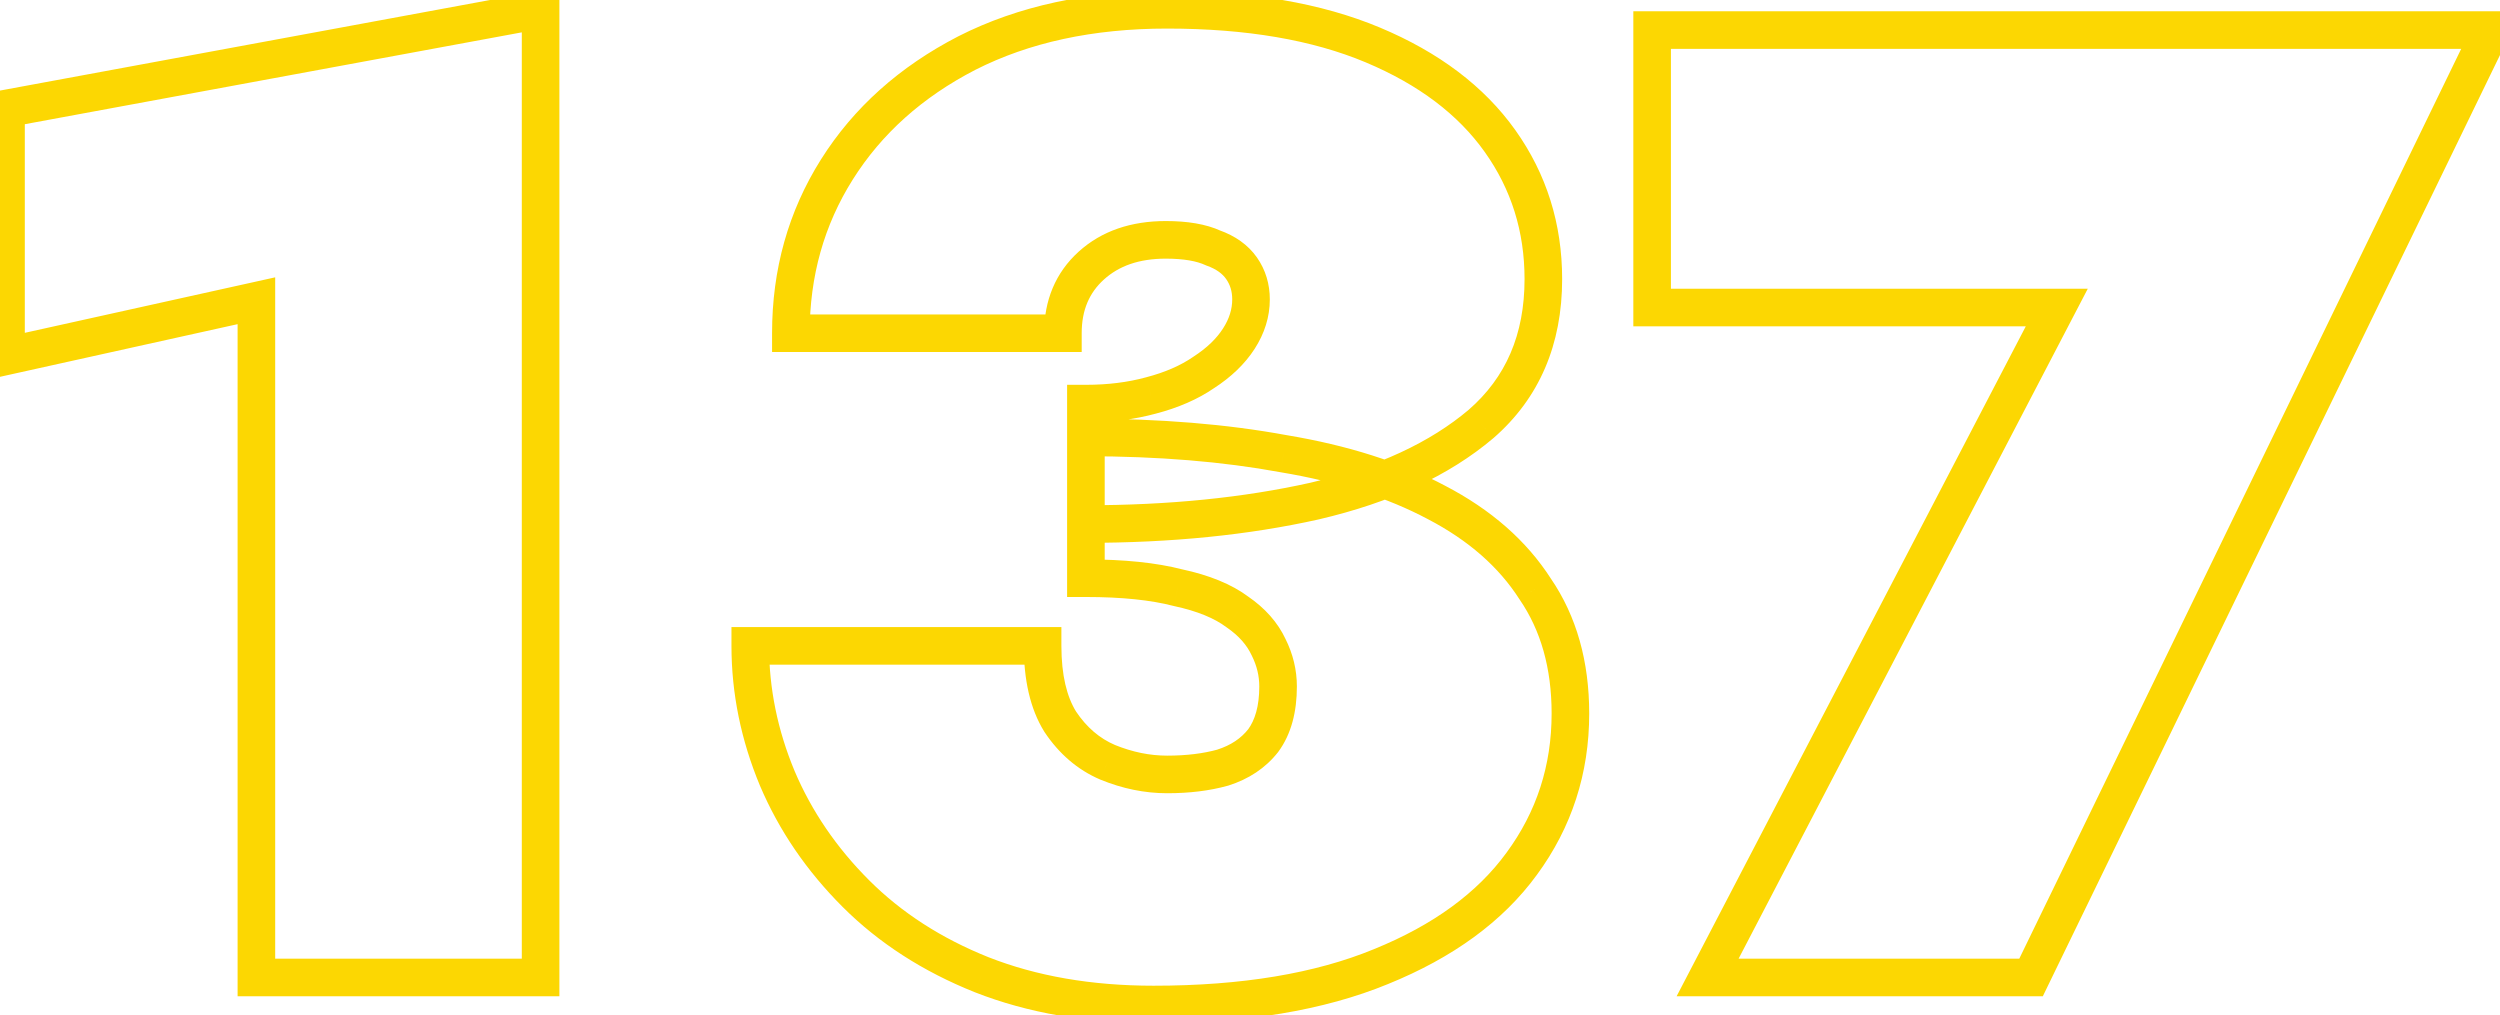 <svg width="133" height="54" viewBox="0 0 133 54" fill="none" xmlns="http://www.w3.org/2000/svg">
<path d="M0.32 18.952H-0.68V20.198L0.536 19.928L0.32 18.952ZM13.64 16H14.64V14.754L13.424 15.024L13.64 16ZM13.64 52H12.64V53H13.64V52ZM28.76 52V53H29.76V52H28.76ZM28.76 0.52H29.76V-0.682L28.578 -0.463L28.76 0.52ZM0.32 5.776L0.138 4.793L-0.68 4.944V5.776H0.32ZM0.536 19.928L13.856 16.976L13.424 15.024L0.104 17.976L0.536 19.928ZM12.64 16V52H14.64V16H12.64ZM13.64 53H28.76V51H13.64V53ZM29.76 52V0.52H27.76V52H29.76ZM28.578 -0.463L0.138 4.793L0.502 6.759L28.942 1.503L28.578 -0.463ZM-0.68 5.776V18.952H1.32V5.776H-0.68ZM57.77 27.88H56.77V28.88H57.77V27.88ZM69.938 26.656L70.157 27.632L70.166 27.63L69.938 26.656ZM78.794 22.552L79.441 23.315L79.451 23.307L78.794 22.552ZM73.034 2.392L72.648 3.314H72.648L73.034 2.392ZM51.434 2.824L50.981 1.932L50.976 1.935L51.434 2.824ZM44.522 9.016L45.369 9.549L44.522 9.016ZM42.074 17.728H41.074V18.728H42.074V17.728ZM56.546 17.728V18.728H57.546V17.728H56.546ZM64.538 13.192L64.119 14.1L64.16 14.119L64.202 14.134L64.538 13.192ZM66.05 14.272L66.87 13.698V13.698L66.05 14.272ZM64.034 19.816L63.491 18.976L63.479 18.984L63.468 18.992L64.034 19.816ZM61.226 21.04L60.974 20.072L60.963 20.075L61.226 21.04ZM57.77 21.472V20.472H56.77V21.472H57.77ZM73.466 51.424L73.09 50.497L73.086 50.499L73.466 51.424ZM80.954 45.952L80.148 45.36L80.146 45.363L80.954 45.952ZM81.674 31.336L80.832 31.876L80.841 31.888L80.849 31.901L81.674 31.336ZM76.418 26.728L75.949 27.611L75.956 27.615L76.418 26.728ZM68.282 24.136L68.101 25.119L68.109 25.121L68.118 25.122L68.282 24.136ZM57.77 23.272V22.272H56.77V23.272H57.77ZM57.77 30.76H56.77V31.76H57.77V30.76ZM62.666 31.264L62.415 32.232L62.436 32.237L62.457 32.242L62.666 31.264ZM65.834 32.56L65.234 33.36L65.251 33.372L65.268 33.384L65.834 32.56ZM67.49 34.432L66.584 34.855L66.59 34.867L66.596 34.879L67.49 34.432ZM67.202 39.4L67.989 40.018L67.999 40.005L68.009 39.991L67.202 39.4ZM65.042 40.84L65.31 41.803L65.327 41.799L65.344 41.794L65.042 40.84ZM58.922 40.552L58.529 41.471L58.536 41.474L58.544 41.477L58.922 40.552ZM56.402 38.392L55.552 38.918L55.561 38.933L55.57 38.947L56.402 38.392ZM55.466 34.36H56.466V33.36H55.466V34.36ZM39.914 34.36V33.36H38.914V34.36H39.914ZM41.354 41.416L40.431 41.801L40.434 41.808L41.354 41.416ZM45.53 47.536L46.237 46.829L45.53 47.536ZM52.226 51.856L51.855 52.785L51.861 52.787L52.226 51.856ZM57.77 28.88C62.294 28.88 66.425 28.467 70.157 27.632L69.72 25.68C66.156 26.477 62.175 26.88 57.77 26.88V28.88ZM70.166 27.63C73.97 26.741 77.08 25.316 79.441 23.315L78.148 21.789C76.092 23.532 73.299 24.843 69.711 25.682L70.166 27.63ZM79.451 23.307C81.9 21.177 83.106 18.321 83.106 14.848H81.106C81.106 17.807 80.105 20.087 78.138 21.797L79.451 23.307ZM83.106 14.848C83.106 11.911 82.278 9.259 80.617 6.924L78.987 8.084C80.399 10.069 81.106 12.312 81.106 14.848H83.106ZM80.617 6.924C78.952 4.583 76.531 2.774 73.421 1.47L72.648 3.314C75.489 4.506 77.581 6.105 78.987 8.084L80.617 6.924ZM73.421 1.47C70.289 0.156 66.501 -0.48 62.09 -0.48V1.52C66.32 1.52 69.828 2.132 72.648 3.314L73.421 1.47ZM62.09 -0.48C57.885 -0.48 54.172 0.312 50.981 1.932L51.887 3.716C54.745 2.264 58.136 1.52 62.09 1.52V-0.48ZM50.976 1.935C47.856 3.545 45.412 5.726 43.676 8.483L45.369 9.549C46.897 7.122 49.06 5.175 51.893 3.713L50.976 1.935ZM43.676 8.483C41.938 11.243 41.074 14.333 41.074 17.728H43.074C43.074 14.691 43.842 11.973 45.369 9.549L43.676 8.483ZM42.074 18.728H56.546V16.728H42.074V18.728ZM57.546 17.728C57.546 16.493 57.952 15.573 58.729 14.87L57.388 13.386C56.149 14.507 55.546 15.987 55.546 17.728H57.546ZM58.729 14.87C59.518 14.156 60.582 13.76 62.018 13.76V11.76C60.191 11.76 58.615 12.276 57.388 13.386L58.729 14.87ZM62.018 13.76C63 13.76 63.678 13.896 64.119 14.1L64.957 12.284C64.151 11.912 63.149 11.76 62.018 11.76V13.76ZM64.202 14.134C64.722 14.319 65.038 14.569 65.231 14.845L66.87 13.698C66.391 13.015 65.699 12.544 64.875 12.25L64.202 14.134ZM65.231 14.845C65.442 15.146 65.554 15.495 65.554 15.928H67.554C67.554 15.113 67.331 14.358 66.87 13.698L65.231 14.845ZM65.554 15.928C65.554 16.436 65.405 16.946 65.065 17.475L66.748 18.557C67.272 17.742 67.554 16.86 67.554 15.928H65.554ZM65.065 17.475C64.725 18.005 64.213 18.509 63.491 18.976L64.578 20.656C65.488 20.067 66.224 19.371 66.748 18.557L65.065 17.475ZM63.468 18.992C62.814 19.441 61.99 19.807 60.974 20.072L61.479 22.008C62.671 21.697 63.719 21.247 64.601 20.64L63.468 18.992ZM60.963 20.075C60.004 20.337 58.942 20.472 57.77 20.472V22.472C59.095 22.472 60.337 22.319 61.489 22.005L60.963 20.075ZM56.77 21.472V27.88H58.77V21.472H56.77ZM61.37 54.44C66.257 54.44 70.427 53.757 73.847 52.349L73.086 50.499C69.977 51.779 66.084 52.44 61.37 52.44V54.44ZM73.842 52.351C77.284 50.954 79.948 49.03 81.762 46.541L80.146 45.363C78.601 47.482 76.273 49.206 73.09 50.497L73.842 52.351ZM81.76 46.544C83.617 44.017 84.546 41.145 84.546 37.96H82.546C82.546 40.727 81.748 43.183 80.148 45.36L81.76 46.544ZM84.546 37.96C84.546 35.202 83.88 32.789 82.5 30.771L80.849 31.901C81.965 33.531 82.546 35.534 82.546 37.96H84.546ZM82.516 30.796C81.207 28.754 79.313 27.108 76.88 25.841L75.956 27.615C78.132 28.748 79.742 30.174 80.832 31.876L82.516 30.796ZM76.888 25.845C74.516 24.583 71.695 23.691 68.447 23.15L68.118 25.122C71.206 25.637 73.809 26.473 75.949 27.611L76.888 25.845ZM68.464 23.153C65.272 22.563 61.706 22.272 57.77 22.272V24.272C61.611 24.272 65.052 24.557 68.101 25.119L68.464 23.153ZM56.77 23.272V30.76H58.77V23.272H56.77ZM57.77 31.76C59.689 31.76 61.23 31.925 62.415 32.232L62.917 30.296C61.511 29.931 59.787 29.76 57.77 29.76V31.76ZM62.457 32.242C63.716 32.512 64.621 32.9 65.234 33.36L66.434 31.76C65.512 31.068 64.305 30.592 62.876 30.286L62.457 32.242ZM65.268 33.384C65.915 33.829 66.336 34.323 66.584 34.855L68.397 34.009C67.973 33.101 67.29 32.347 66.401 31.736L65.268 33.384ZM66.596 34.879C66.866 35.419 66.994 35.962 66.994 36.52H68.994C68.994 35.638 68.787 34.789 68.385 33.985L66.596 34.879ZM66.994 36.52C66.994 37.58 66.761 38.31 66.396 38.809L68.009 39.991C68.7 39.05 68.994 37.86 68.994 36.52H66.994ZM66.416 38.782C66.027 39.278 65.485 39.651 64.741 39.886L65.344 41.794C66.424 41.453 67.322 40.867 67.989 40.018L66.416 38.782ZM64.775 39.877C64.015 40.087 63.124 40.2 62.09 40.2V42.2C63.265 42.2 64.341 42.072 65.31 41.803L64.775 39.877ZM62.09 40.2C61.174 40.2 60.247 40.013 59.301 39.627L58.544 41.477C59.71 41.955 60.894 42.2 62.09 42.2V40.2ZM59.316 39.633C58.505 39.285 57.81 38.701 57.234 37.837L55.57 38.947C56.338 40.099 57.324 40.955 58.529 41.471L59.316 39.633ZM57.253 37.866C56.759 37.069 56.466 35.928 56.466 34.36H54.466C54.466 36.152 54.797 37.699 55.552 38.918L57.253 37.866ZM55.466 33.36H39.914V35.36H55.466V33.36ZM38.914 34.36C38.914 36.897 39.423 39.38 40.431 41.801L42.278 41.031C41.366 38.844 40.914 36.623 40.914 34.36H38.914ZM40.434 41.808C41.447 44.188 42.913 46.333 44.823 48.243L46.237 46.829C44.499 45.091 43.182 43.157 42.275 41.024L40.434 41.808ZM44.823 48.243C46.752 50.172 49.102 51.683 51.855 52.785L52.598 50.928C50.071 49.917 47.956 48.548 46.237 46.829L44.823 48.243ZM51.861 52.787C54.684 53.896 57.859 54.44 61.37 54.44V52.44C58.065 52.44 55.145 51.928 52.592 50.925L51.861 52.787ZM87.893 16.36H86.893V17.36H87.893V16.36ZM109.421 16.36L110.308 16.822L111.07 15.36H109.421V16.36ZM90.845 52L89.958 51.538L89.196 53H90.845V52ZM108.053 52V53H108.679L108.952 52.437L108.053 52ZM132.533 1.6L133.432 2.037L134.13 0.6H132.533V1.6ZM87.893 1.6V0.6H86.893V1.6H87.893ZM87.893 17.36H109.421V15.36H87.893V17.36ZM108.534 15.898L89.958 51.538L91.732 52.462L110.308 16.822L108.534 15.898ZM90.845 53H108.053V51H90.845V53ZM108.952 52.437L133.432 2.037L131.633 1.163L107.153 51.563L108.952 52.437ZM132.533 0.6H87.893V2.6H132.533V0.6ZM86.893 1.6V16.36H88.893V1.6H86.893Z" fill="#FCD702"/>
</svg>
